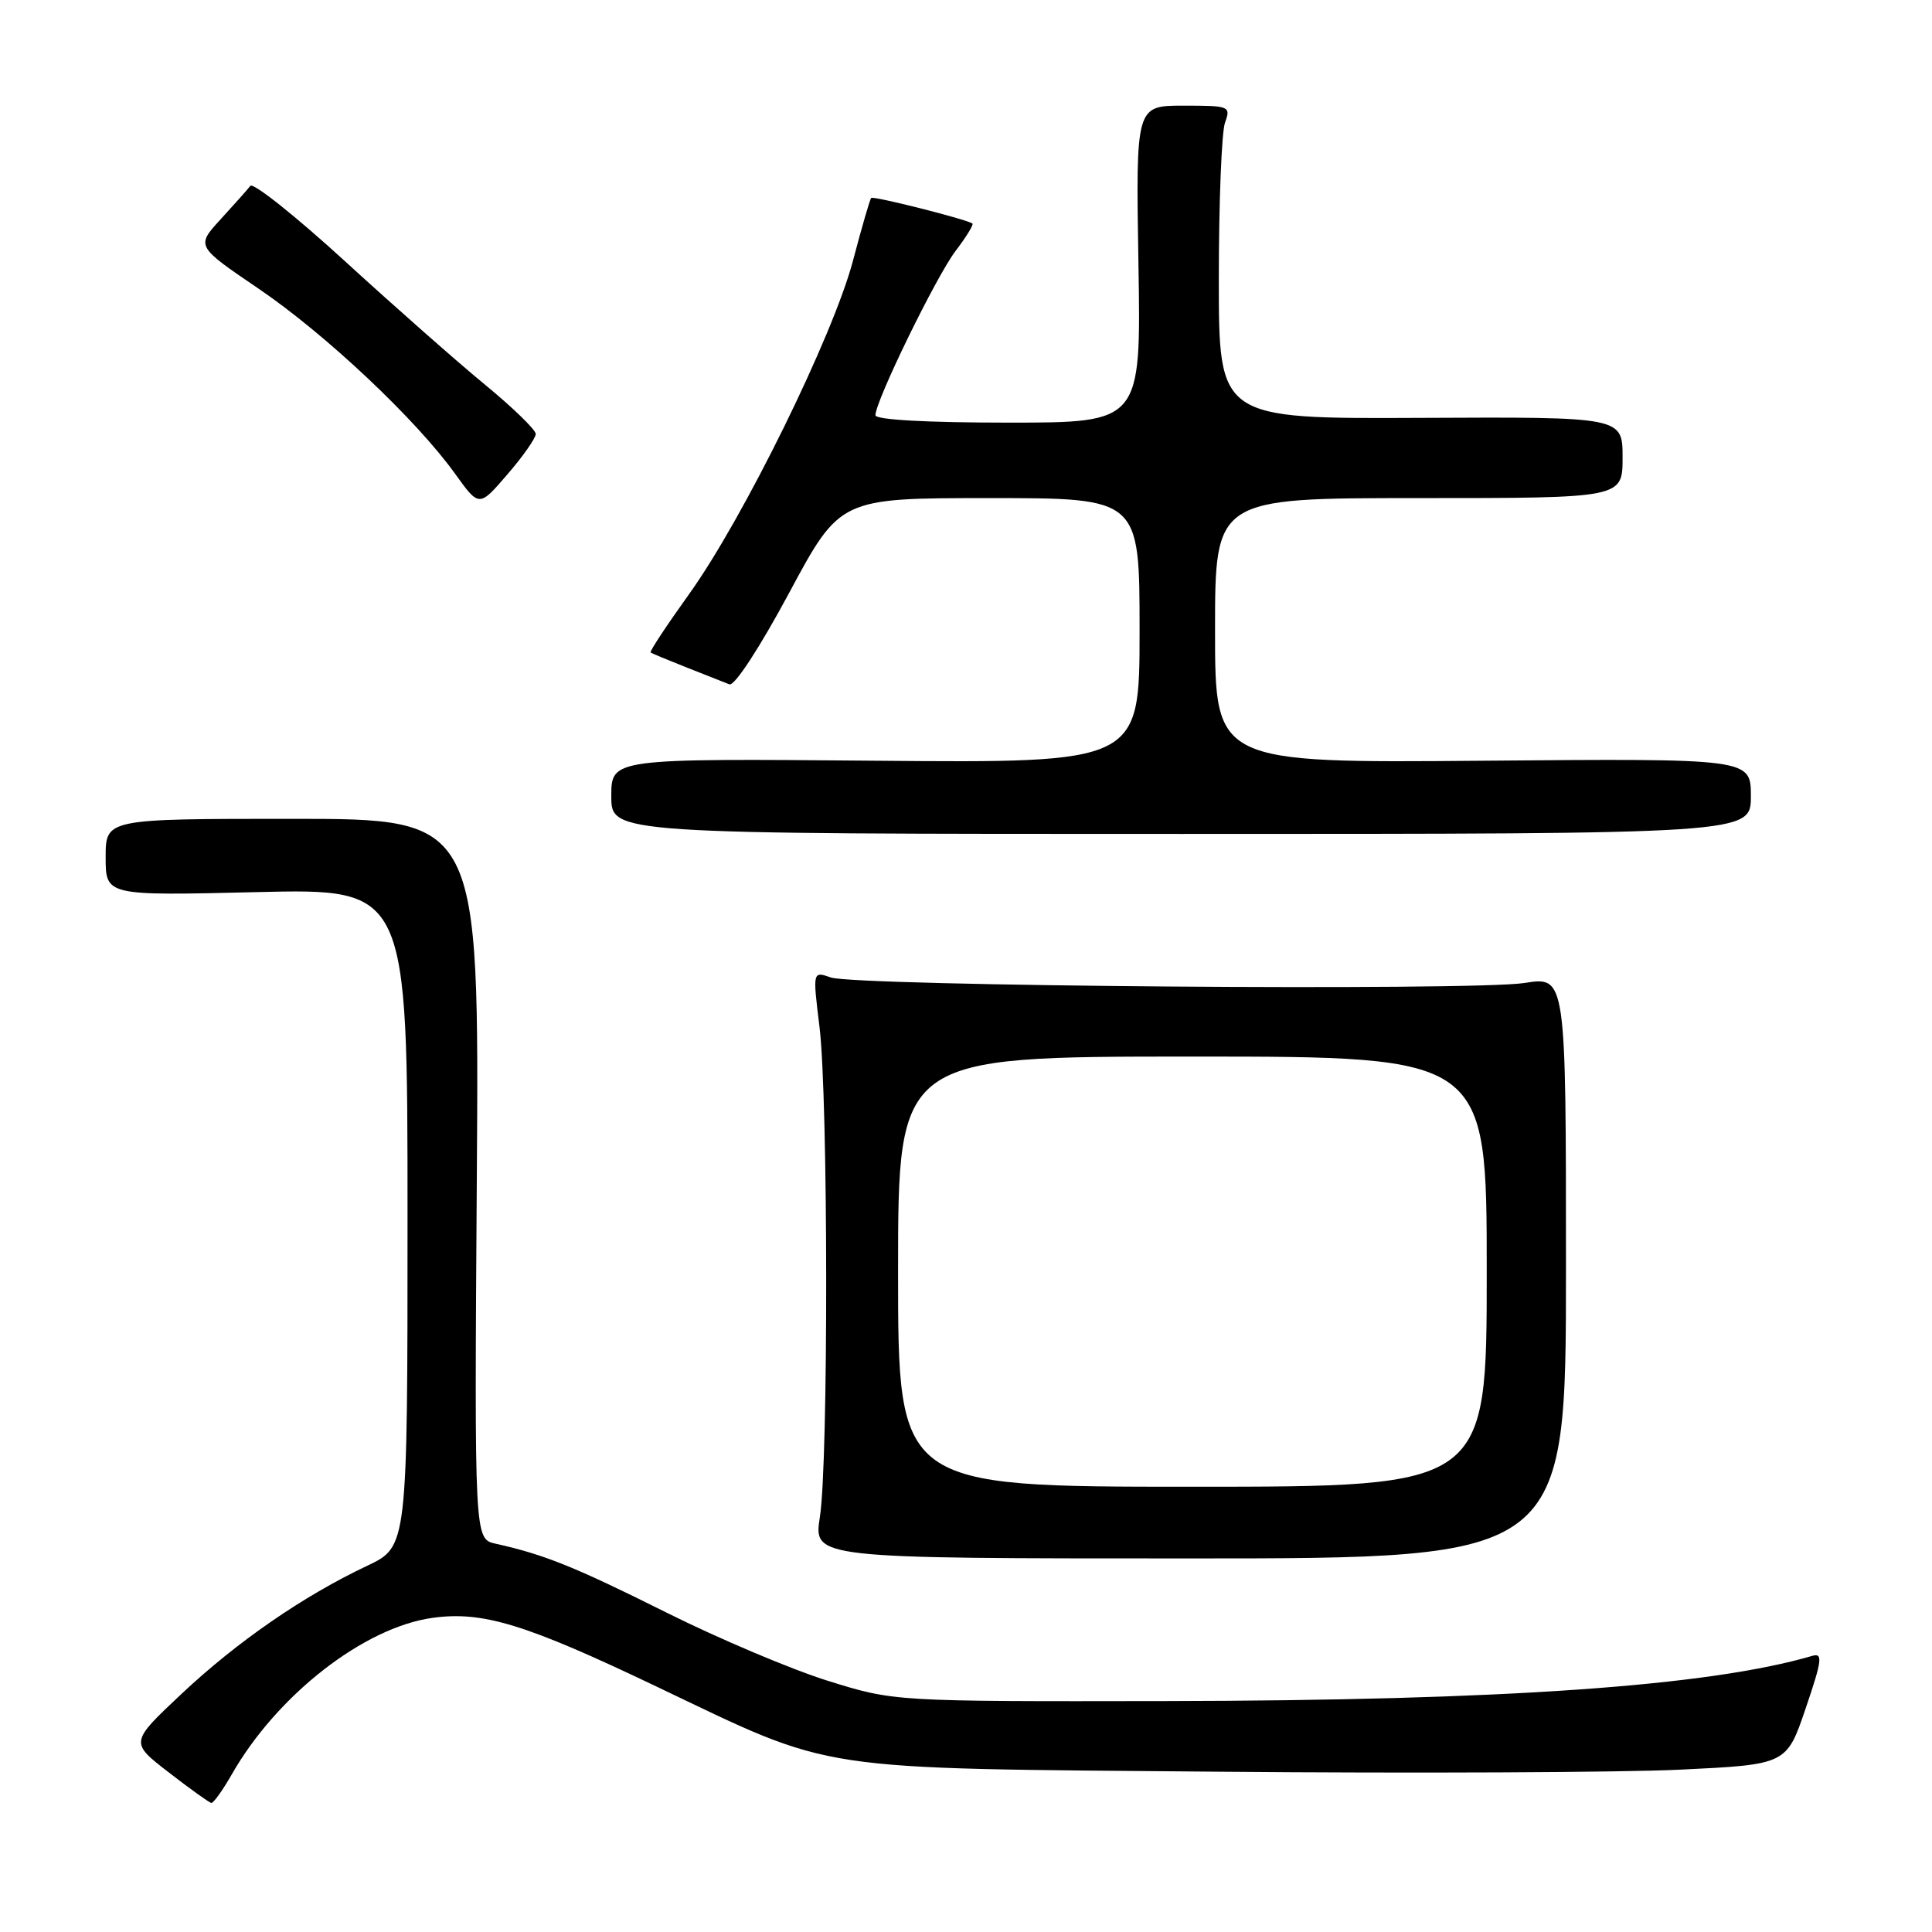 <?xml version="1.0" encoding="UTF-8" standalone="no"?>
<!DOCTYPE svg PUBLIC "-//W3C//DTD SVG 1.1//EN" "http://www.w3.org/Graphics/SVG/1.1/DTD/svg11.dtd" >
<svg xmlns="http://www.w3.org/2000/svg" xmlns:xlink="http://www.w3.org/1999/xlink" version="1.1" viewBox="0 0 256 256">
 <g >
 <path fill="currentColor"
d=" M 30.71 235.12 C 36.71 224.60 48.25 215.61 57.35 214.37 C 63.98 213.46 69.64 215.19 87.00 223.48 C 110.91 234.88 106.99 234.29 161.50 234.76 C 187.35 234.99 214.85 234.86 222.61 234.49 C 236.73 233.81 236.73 233.81 239.26 226.37 C 241.43 219.99 241.56 219.00 240.14 219.41 C 226.41 223.43 199.23 225.33 154.50 225.40 C 118.50 225.46 118.50 225.46 109.74 222.73 C 104.92 221.23 95.24 217.14 88.24 213.64 C 76.14 207.60 72.14 205.99 65.68 204.55 C 62.86 203.93 62.86 203.93 63.18 156.21 C 63.50 108.50 63.50 108.50 38.75 108.50 C 14.00 108.50 14.00 108.50 14.00 113.59 C 14.00 118.69 14.00 118.69 34.00 118.21 C 54.00 117.73 54.00 117.73 54.00 161.33 C 54.00 204.94 54.00 204.94 48.66 207.47 C 40.18 211.48 31.44 217.51 24.05 224.45 C 17.21 230.88 17.21 230.88 22.36 234.85 C 25.18 237.04 27.73 238.86 28.00 238.90 C 28.27 238.95 29.49 237.25 30.71 235.12 Z  M 207.50 167.94 C 207.50 129.38 207.50 129.38 202.00 130.25 C 195.18 131.32 113.40 130.67 110.09 129.52 C 107.68 128.68 107.68 128.68 108.59 136.09 C 109.74 145.50 109.78 193.71 108.64 201.00 C 107.78 206.50 107.78 206.50 157.64 206.50 C 207.50 206.50 207.50 206.50 207.50 167.94 Z  M 232.00 105.50 C 232.00 100.50 232.00 100.50 196.50 100.80 C 161.00 101.10 161.00 101.10 161.00 83.55 C 161.00 66.00 161.00 66.00 188.00 66.00 C 215.00 66.00 215.00 66.00 215.00 60.62 C 215.00 55.24 215.00 55.24 188.25 55.37 C 161.50 55.50 161.50 55.50 161.50 37.00 C 161.50 26.82 161.87 17.49 162.32 16.25 C 163.11 14.07 162.94 14.00 156.82 14.00 C 150.50 14.00 150.50 14.00 150.85 35.00 C 151.20 56.00 151.20 56.00 133.60 56.00 C 122.75 56.00 116.00 55.62 116.00 55.02 C 116.00 53.13 124.06 36.61 126.62 33.25 C 128.04 31.39 129.04 29.75 128.85 29.62 C 128.09 29.06 115.73 25.94 115.44 26.23 C 115.27 26.39 114.19 30.12 113.03 34.52 C 110.41 44.46 98.50 68.70 91.31 78.72 C 88.34 82.86 86.04 86.34 86.21 86.46 C 86.37 86.58 88.53 87.47 91.00 88.45 C 93.47 89.42 96.02 90.43 96.65 90.68 C 97.32 90.95 100.67 85.81 104.56 78.57 C 111.31 66.00 111.31 66.00 131.16 66.00 C 151.00 66.00 151.00 66.00 151.00 83.55 C 151.00 101.10 151.00 101.10 116.00 100.80 C 81.00 100.50 81.00 100.50 81.00 105.50 C 81.00 110.50 81.00 110.50 156.50 110.50 C 232.00 110.50 232.00 110.50 232.00 105.50 Z  M 70.99 57.50 C 70.98 56.95 67.97 54.02 64.30 51.00 C 60.62 47.98 52.27 40.61 45.73 34.63 C 39.19 28.65 33.54 24.15 33.17 24.63 C 32.80 25.11 31.03 27.10 29.23 29.06 C 25.97 32.62 25.97 32.62 34.28 38.26 C 43.16 44.30 55.14 55.58 60.32 62.80 C 63.49 67.21 63.49 67.21 67.24 62.85 C 69.31 60.46 70.99 58.05 70.99 57.50 Z  M 119.00 168.50 C 119.00 140.00 119.00 140.00 158.00 140.00 C 197.00 140.00 197.00 140.00 197.00 168.50 C 197.00 197.00 197.00 197.00 158.00 197.00 C 119.00 197.00 119.00 197.00 119.00 168.50 Z "/>
</g>
</svg>